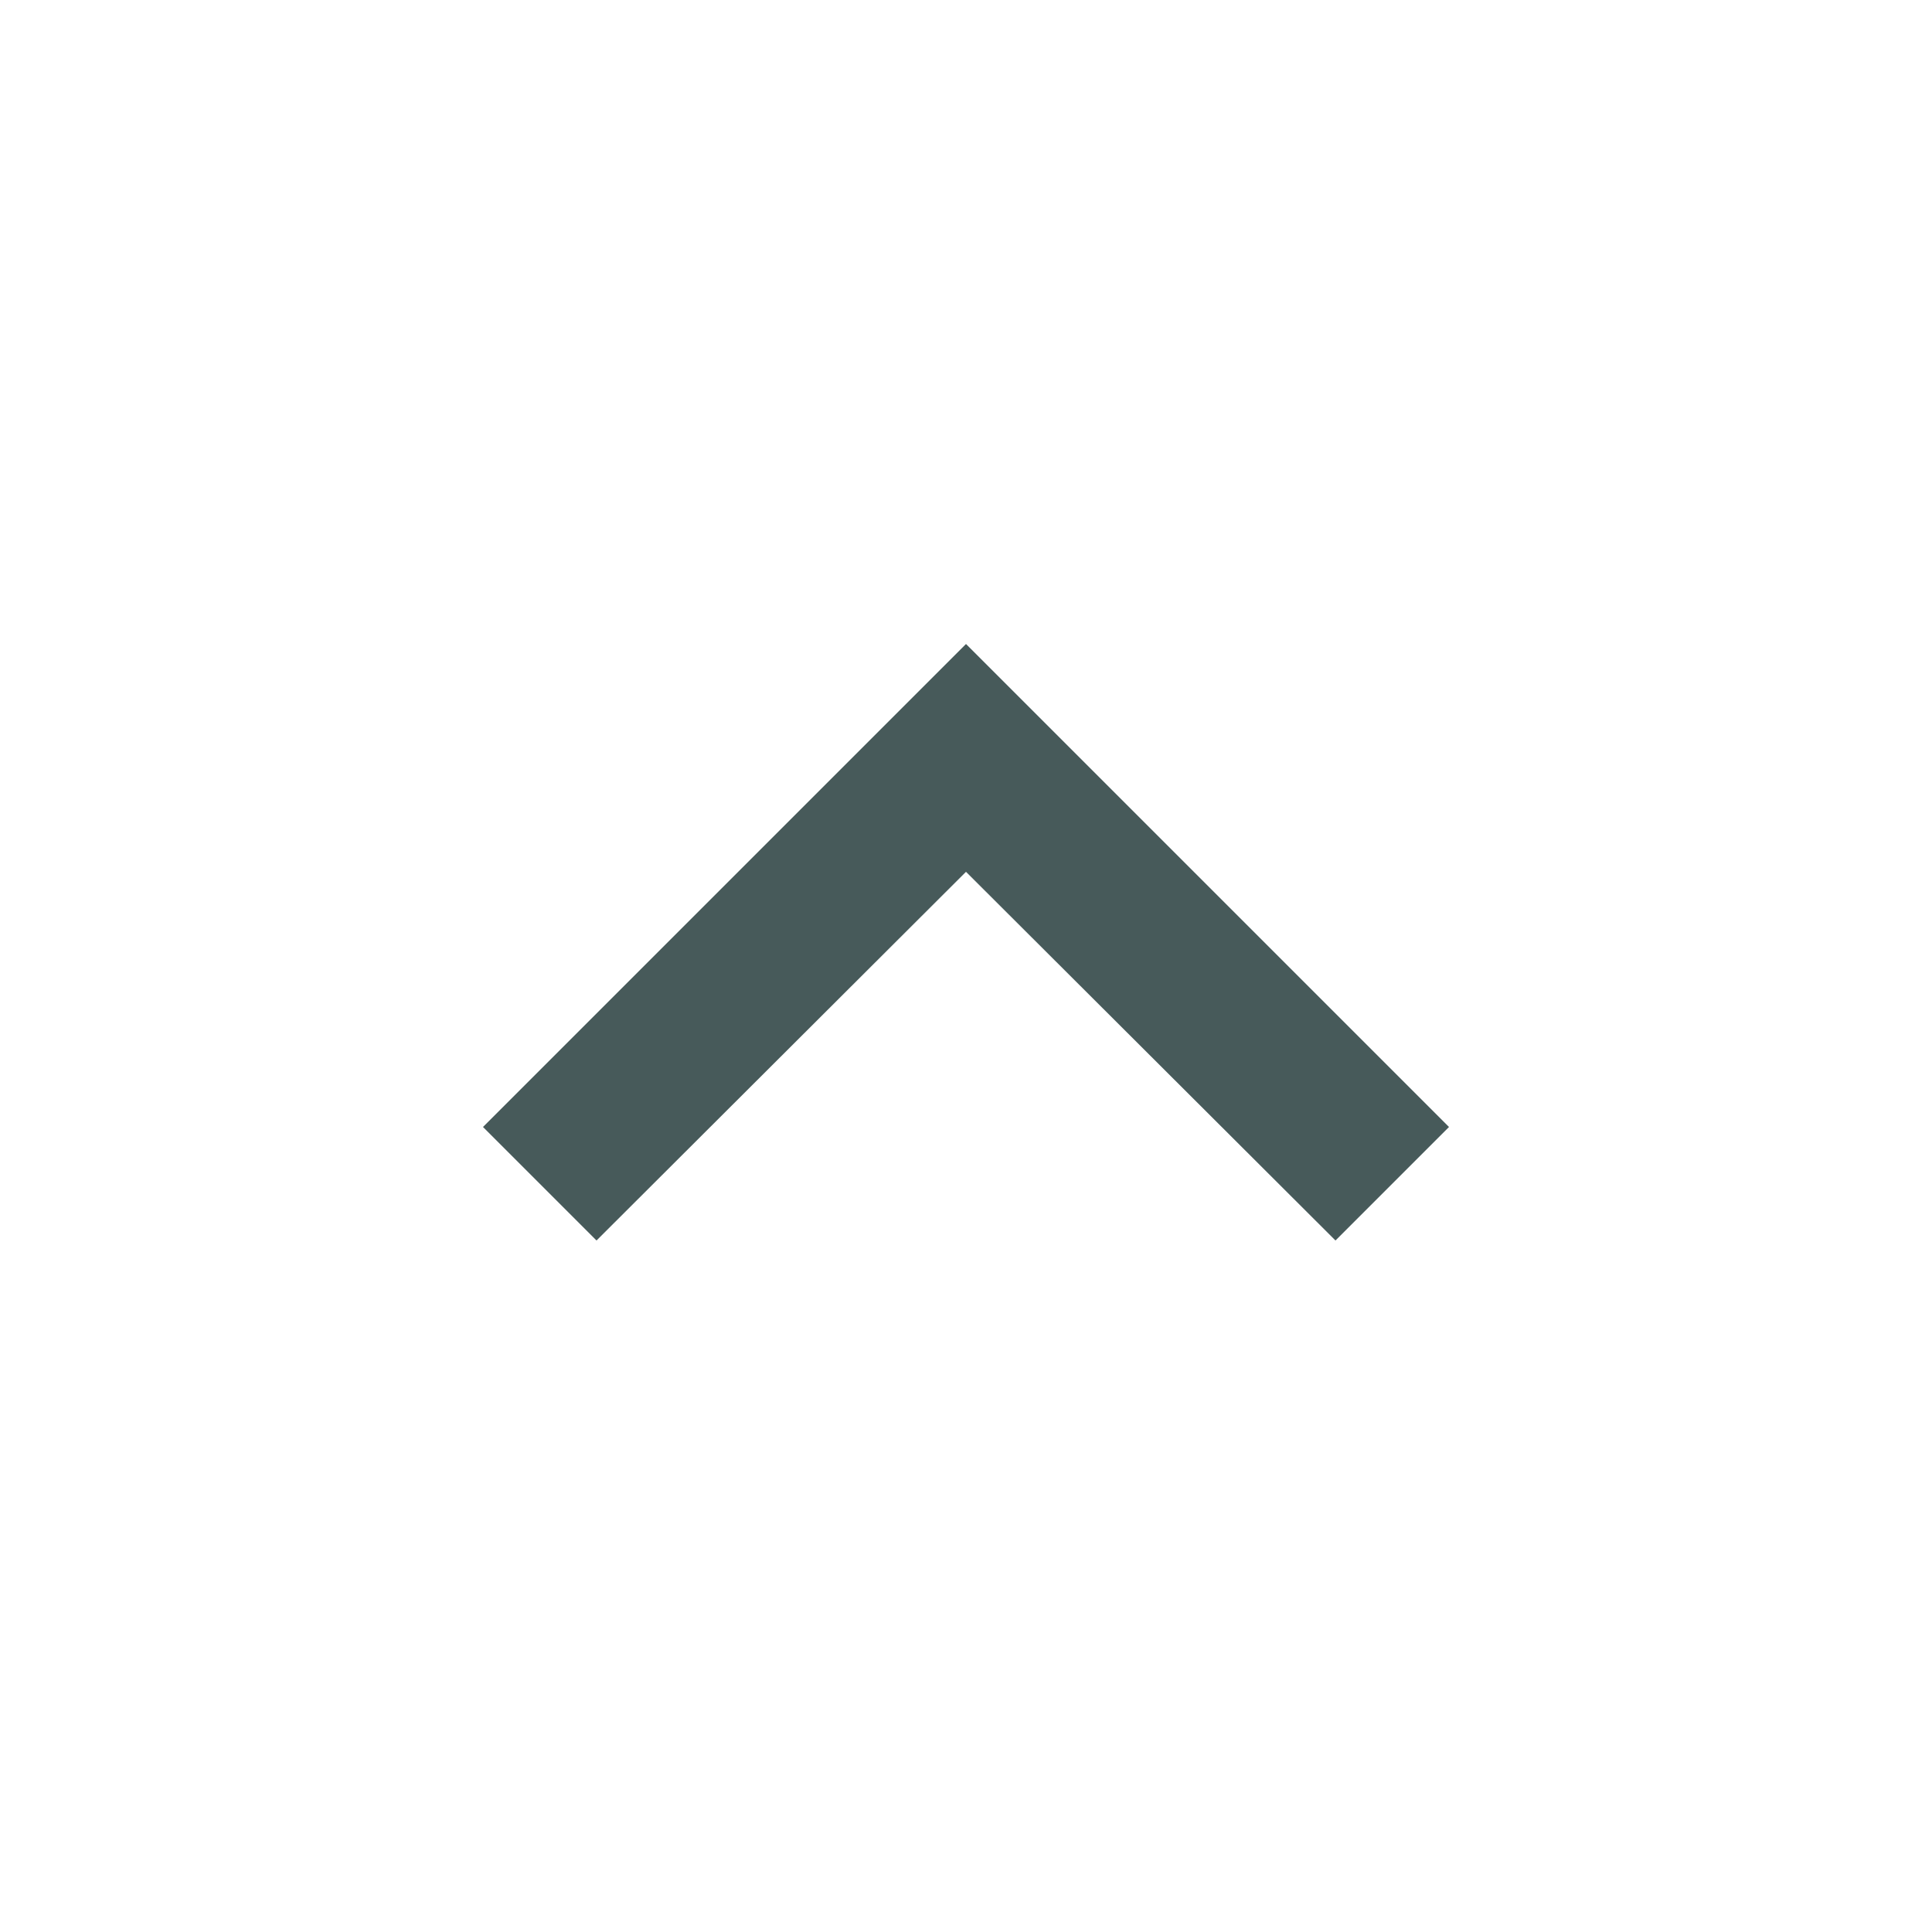 <svg xmlns="http://www.w3.org/2000/svg" height="36px" viewBox="0 0 24 24" width="36px" fill="#475a5a"><path d="M0 0h24v24H0V0z" fill="none"/><path d="M12 8l-6 6 1.41 1.41L12 10.83l4.59 4.58L18 14l-6-6z"/></svg>